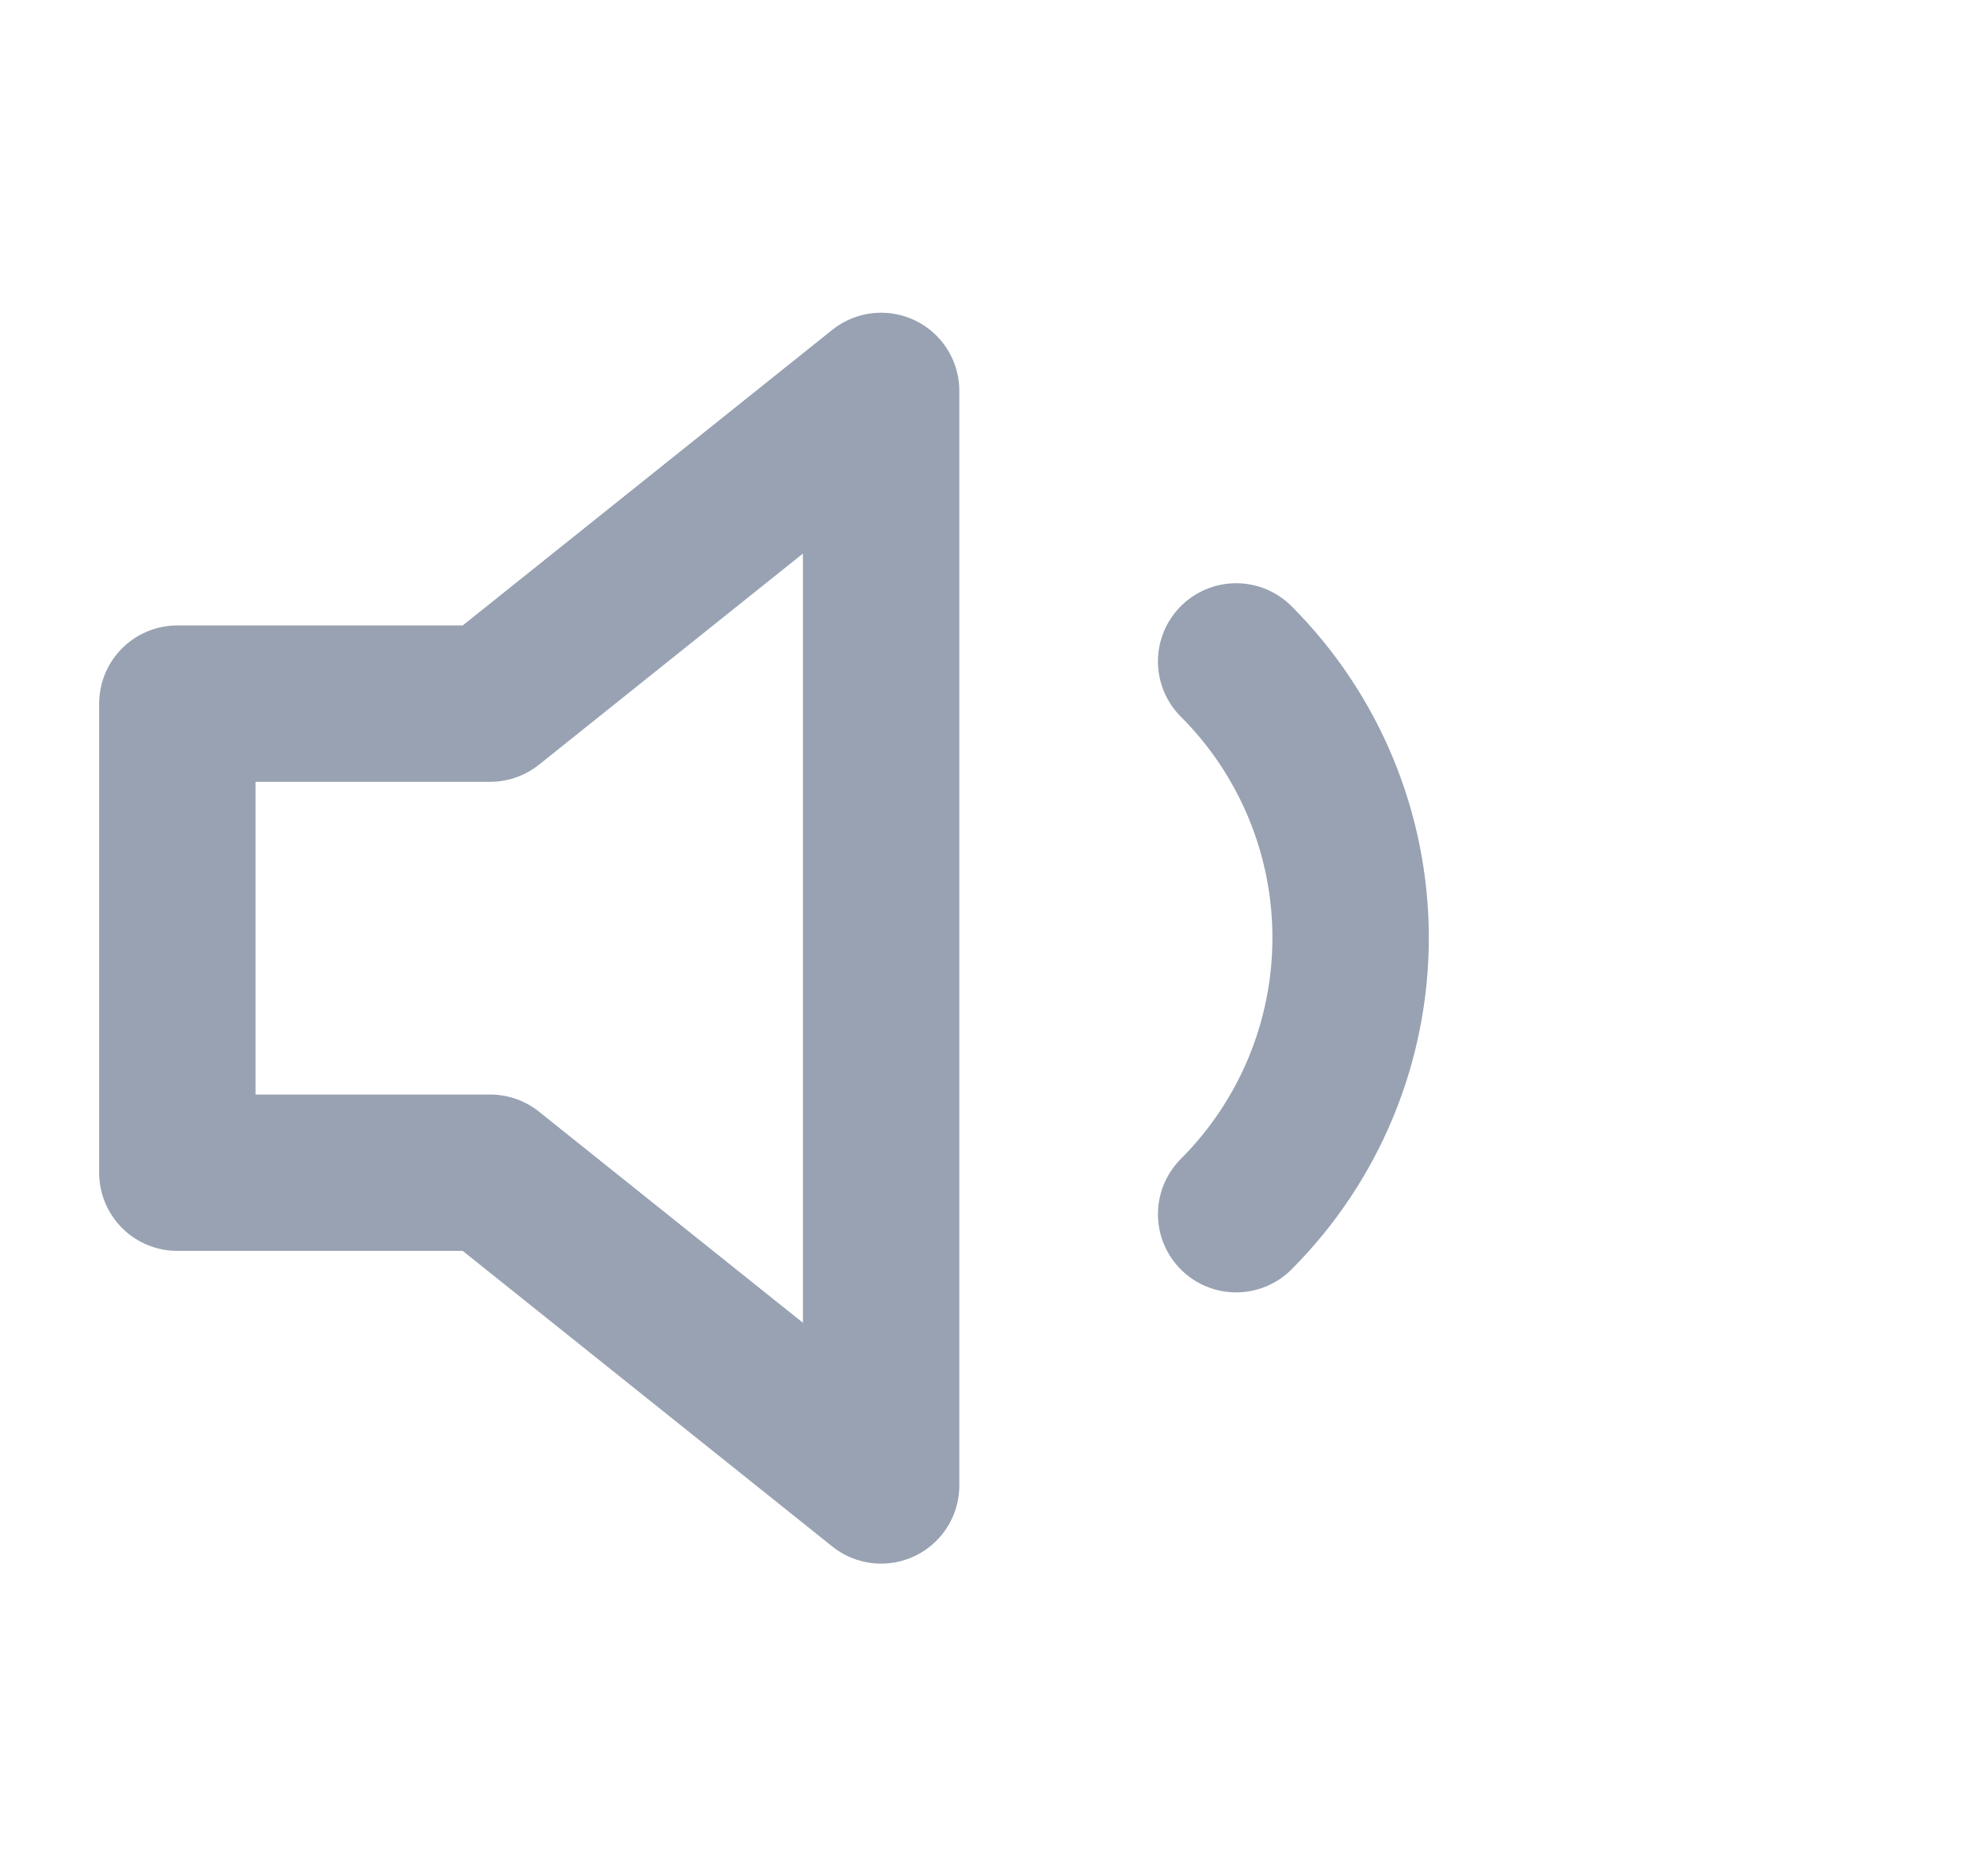 <svg width="19" height="18" viewBox="0 0 19 18" fill="none" xmlns="http://www.w3.org/2000/svg">
<g clip-path="url(#clip0_1_11151)">
<path d="M11.856 6.345C12.559 7.048 12.954 8.002 12.954 8.996C12.954 9.991 12.559 10.944 11.856 11.648M8.451 3.75L4.701 6.75H1.701V11.25H4.701L8.451 14.25V3.75Z" stroke="#98A2B3" stroke-width="1.5" stroke-linecap="round" stroke-linejoin="round"/>
</g>
<defs>
<clipPath id="clip0_1_11151">
<rect width="18" height="18" fill="white" transform="translate(0.201)"/>
</clipPath>
</defs>
</svg>
